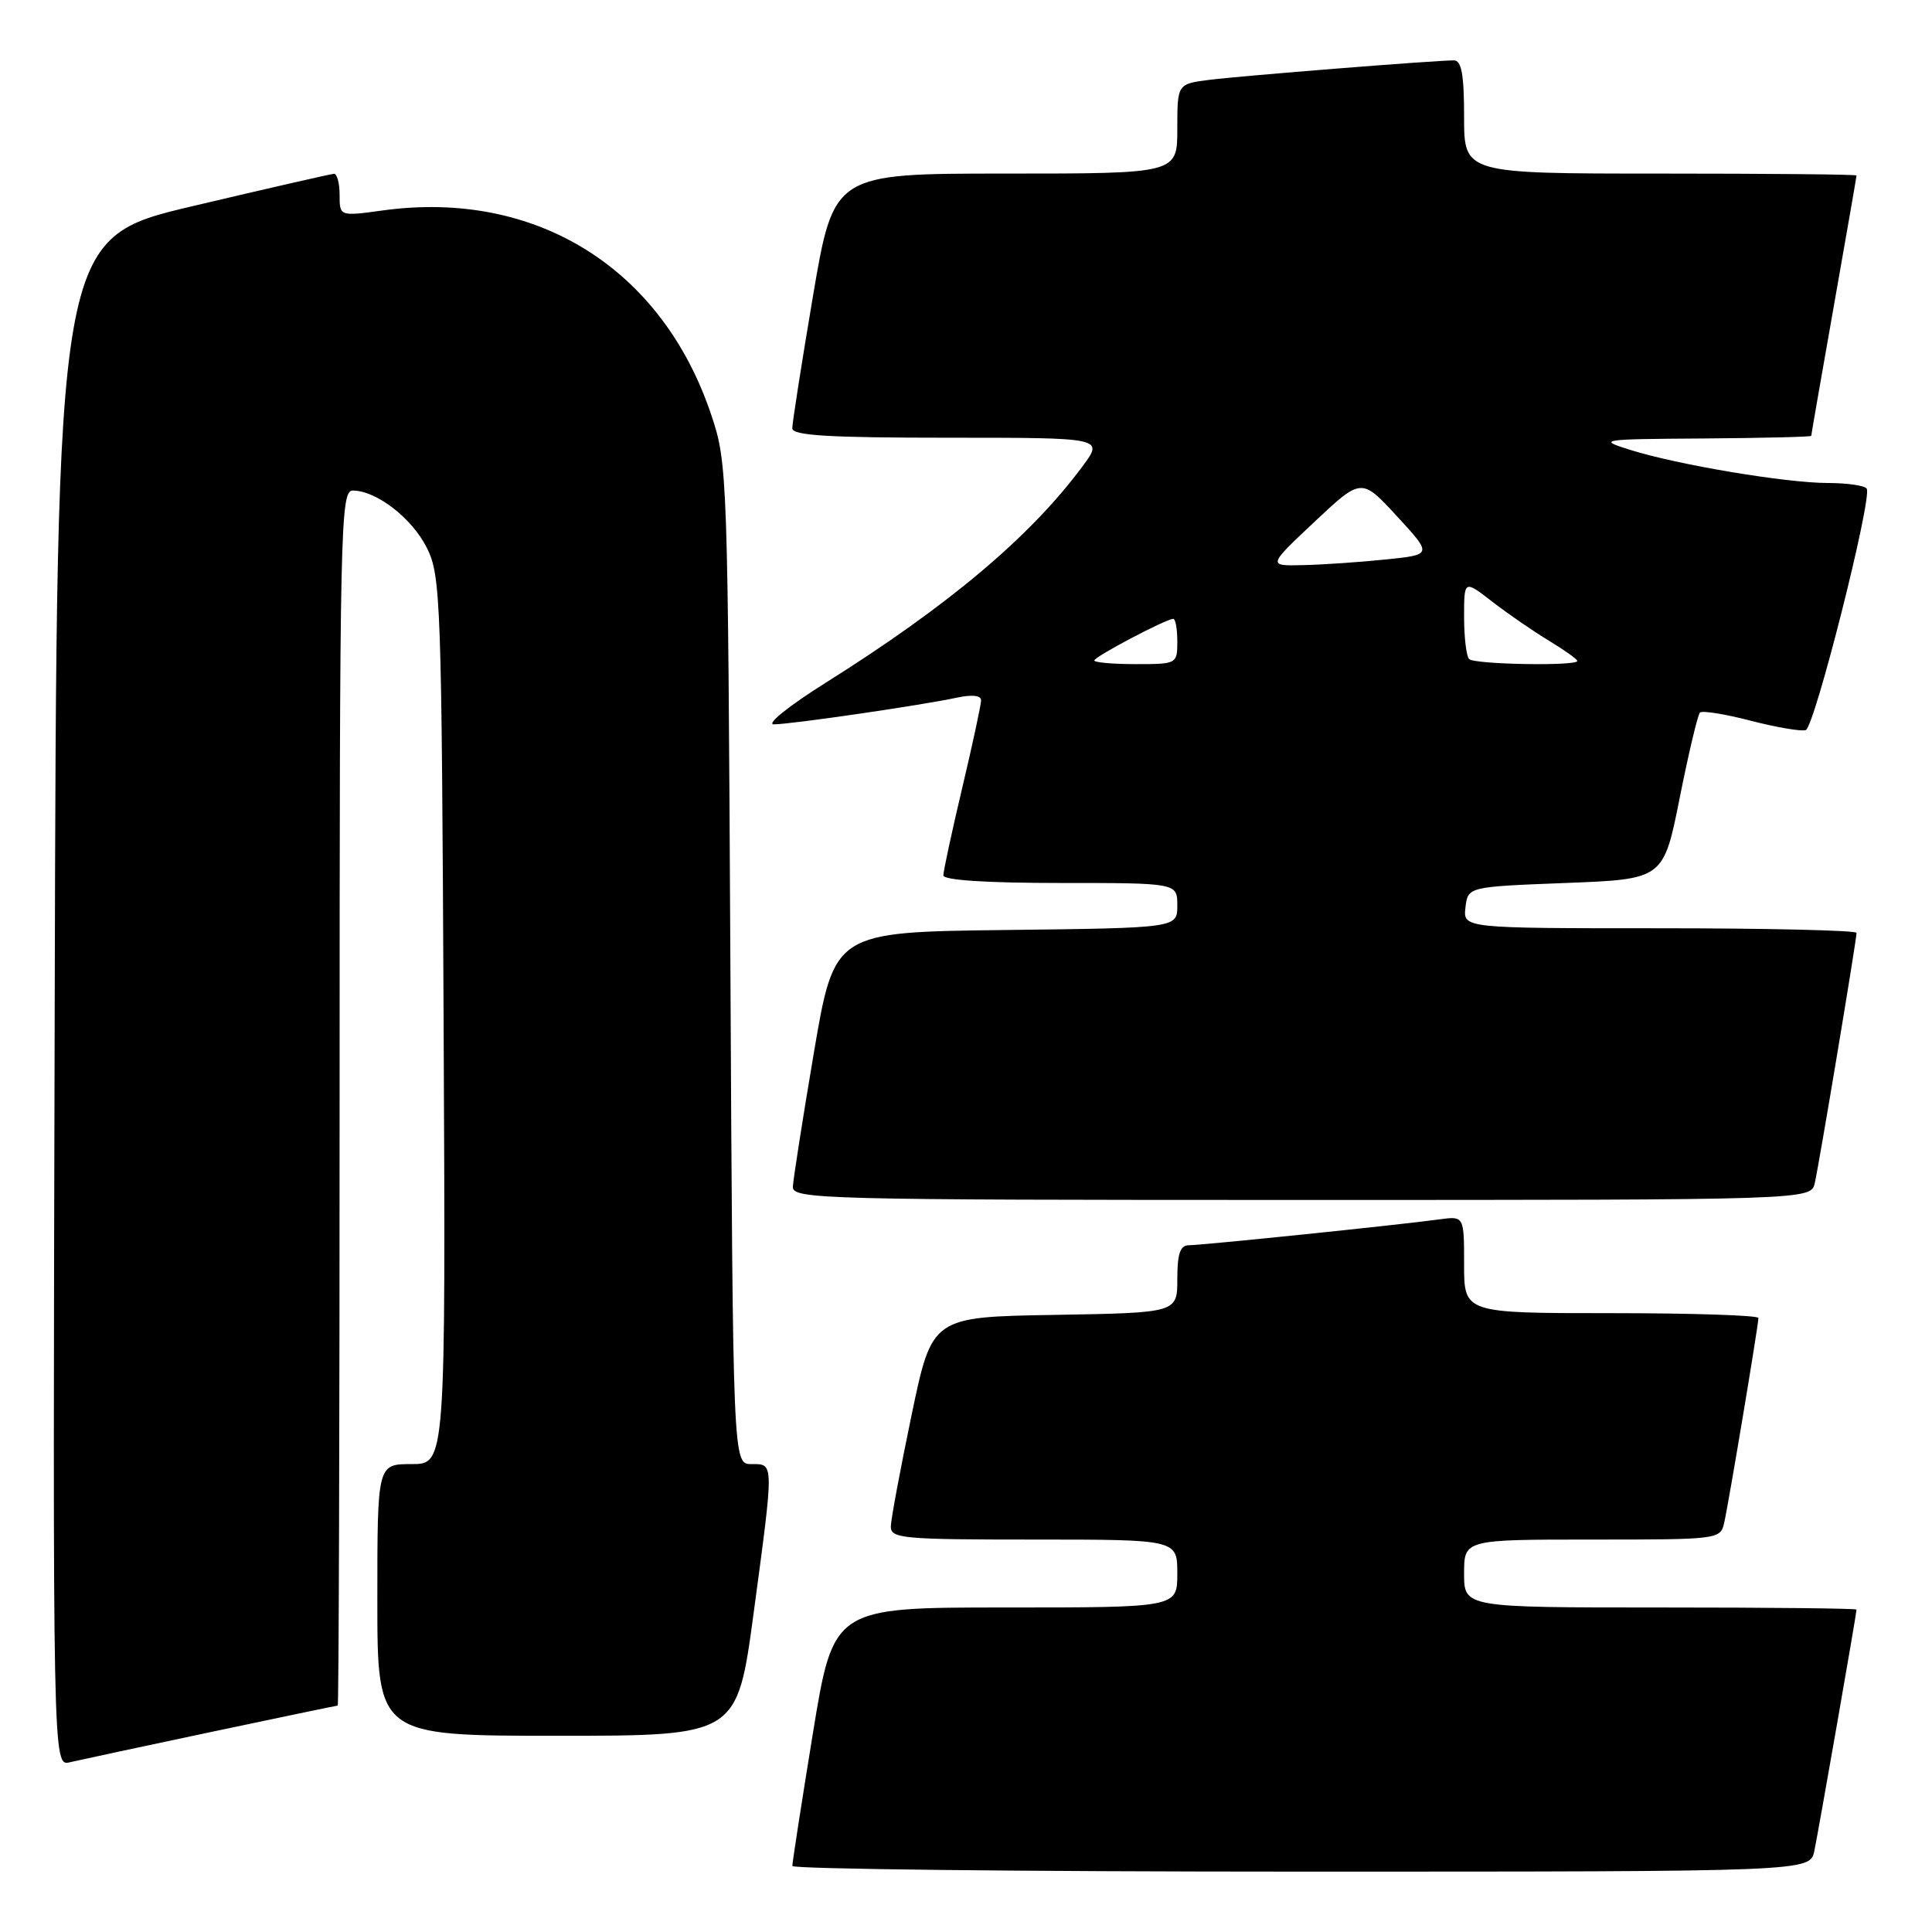 <?xml version="1.0" encoding="UTF-8" standalone="no"?>
<!DOCTYPE svg PUBLIC "-//W3C//DTD SVG 1.1//EN" "http://www.w3.org/Graphics/SVG/1.1/DTD/svg11.dtd" >
<svg xmlns="http://www.w3.org/2000/svg" xmlns:xlink="http://www.w3.org/1999/xlink" version="1.1" viewBox="0 0 256 256">
 <g >
 <path fill="currentColor"
d=" M 240.41 245.25 C 240.98 242.51 246.00 213.80 246.00 213.28 C 246.00 213.12 234.30 213.00 220.00 213.00 C 194.00 213.00 194.00 213.00 194.00 208.50 C 194.00 204.00 194.00 204.00 210.98 204.00 C 227.77 204.00 227.97 203.98 228.47 201.75 C 229.07 199.10 233.00 175.57 233.00 174.64 C 233.00 174.29 224.22 174.00 213.50 174.00 C 194.00 174.00 194.00 174.00 194.00 167.56 C 194.00 161.13 194.00 161.13 190.75 161.57 C 185.65 162.28 159.26 165.00 157.54 165.00 C 156.38 165.00 156.00 166.11 156.00 169.48 C 156.00 173.95 156.00 173.95 139.75 174.23 C 123.50 174.50 123.50 174.50 120.79 187.50 C 119.30 194.65 118.06 201.29 118.04 202.25 C 118.00 203.86 119.56 204.00 137.00 204.00 C 156.00 204.00 156.00 204.00 156.00 208.50 C 156.00 213.00 156.00 213.00 133.21 213.00 C 110.43 213.00 110.43 213.00 107.70 229.75 C 106.20 238.96 104.98 246.84 104.99 247.25 C 104.99 247.66 135.34 248.00 172.42 248.00 C 239.84 248.00 239.84 248.00 240.41 245.25 Z  M 28.00 229.49 C 37.07 227.57 44.61 226.00 44.75 226.00 C 44.89 226.00 45.00 189.78 45.00 145.50 C 45.00 69.50 45.10 65.00 46.75 65.00 C 49.89 65.01 54.62 68.68 56.58 72.63 C 58.40 76.29 58.52 79.64 58.78 135.25 C 59.06 194.00 59.06 194.00 54.53 194.00 C 50.00 194.00 50.00 194.00 50.00 212.00 C 50.00 230.00 50.00 230.00 73.84 230.00 C 97.67 230.00 97.67 230.00 99.86 213.75 C 102.58 193.50 102.58 194.00 99.56 194.00 C 97.12 194.00 97.12 194.00 96.78 127.75 C 96.44 62.66 96.40 61.39 94.24 54.96 C 87.72 35.51 71.01 25.11 50.75 27.88 C 45.00 28.67 45.00 28.67 45.00 25.83 C 45.00 24.27 44.66 23.01 44.25 23.03 C 43.84 23.05 35.40 24.98 25.50 27.32 C 7.50 31.57 7.50 31.57 7.25 132.80 C 6.99 234.04 6.99 234.04 9.25 233.51 C 10.49 233.22 18.92 231.41 28.00 229.49 Z  M 240.47 156.75 C 241.06 154.17 246.00 124.54 246.00 123.61 C 246.00 123.28 234.27 123.00 219.93 123.00 C 193.87 123.00 193.87 123.00 194.18 120.25 C 194.50 117.50 194.50 117.50 207.46 117.00 C 220.42 116.50 220.42 116.50 222.57 105.72 C 223.75 99.80 224.96 94.71 225.25 94.42 C 225.54 94.13 228.57 94.61 231.98 95.50 C 235.40 96.38 238.67 96.94 239.27 96.74 C 240.44 96.35 248.11 65.98 247.35 64.75 C 247.09 64.34 244.77 64.00 242.19 64.00 C 236.64 63.99 222.35 61.60 216.00 59.61 C 211.64 58.24 211.96 58.19 225.75 58.10 C 233.59 58.04 240.00 57.89 240.00 57.75 C 240.00 57.61 241.35 49.85 243.00 40.50 C 244.65 31.15 246.00 23.39 246.00 23.25 C 246.00 23.11 234.30 23.00 220.00 23.00 C 194.00 23.00 194.00 23.00 194.00 15.50 C 194.00 9.85 193.66 8.00 192.64 8.00 C 190.13 8.00 164.54 10.04 160.25 10.58 C 156.00 11.12 156.00 11.12 156.00 17.06 C 156.00 23.00 156.00 23.00 133.24 23.00 C 110.48 23.00 110.48 23.00 107.72 39.25 C 106.21 48.19 104.98 56.06 104.98 56.75 C 105.00 57.71 109.80 58.00 125.62 58.00 C 146.24 58.00 146.24 58.00 143.47 61.75 C 136.56 71.09 125.73 80.22 109.34 90.51 C 104.49 93.56 101.47 95.99 102.55 95.98 C 104.92 95.96 122.24 93.43 126.75 92.45 C 128.78 92.01 130.00 92.14 130.00 92.79 C 130.00 93.36 128.88 98.58 127.50 104.40 C 126.12 110.22 125.00 115.44 125.00 115.99 C 125.00 116.63 130.75 117.00 140.50 117.00 C 156.00 117.00 156.00 117.00 156.00 119.98 C 156.00 122.96 156.00 122.96 133.28 123.23 C 110.56 123.50 110.56 123.50 107.84 139.50 C 106.35 148.30 105.10 156.29 105.06 157.25 C 105.00 158.90 108.86 159.00 172.48 159.00 C 239.96 159.00 239.96 159.00 240.47 156.75 Z  M 145.00 87.52 C 145.00 87.02 154.52 82.00 155.47 82.00 C 155.76 82.00 156.00 83.35 156.00 85.00 C 156.00 87.97 155.94 88.00 150.50 88.00 C 147.47 88.00 145.00 87.78 145.00 87.52 Z  M 194.67 87.33 C 194.30 86.97 194.00 84.45 194.00 81.75 C 194.00 76.83 194.00 76.83 197.75 79.74 C 199.81 81.33 203.19 83.66 205.25 84.90 C 207.31 86.15 209.00 87.35 209.00 87.58 C 209.00 88.28 195.38 88.05 194.67 87.33 Z  M 174.17 69.15 C 180.40 63.30 180.40 63.30 185.10 68.40 C 189.80 73.50 189.80 73.50 183.65 74.13 C 180.27 74.48 175.35 74.82 172.72 74.88 C 167.95 75.00 167.95 75.00 174.17 69.15 Z "/>
</g>
</svg>